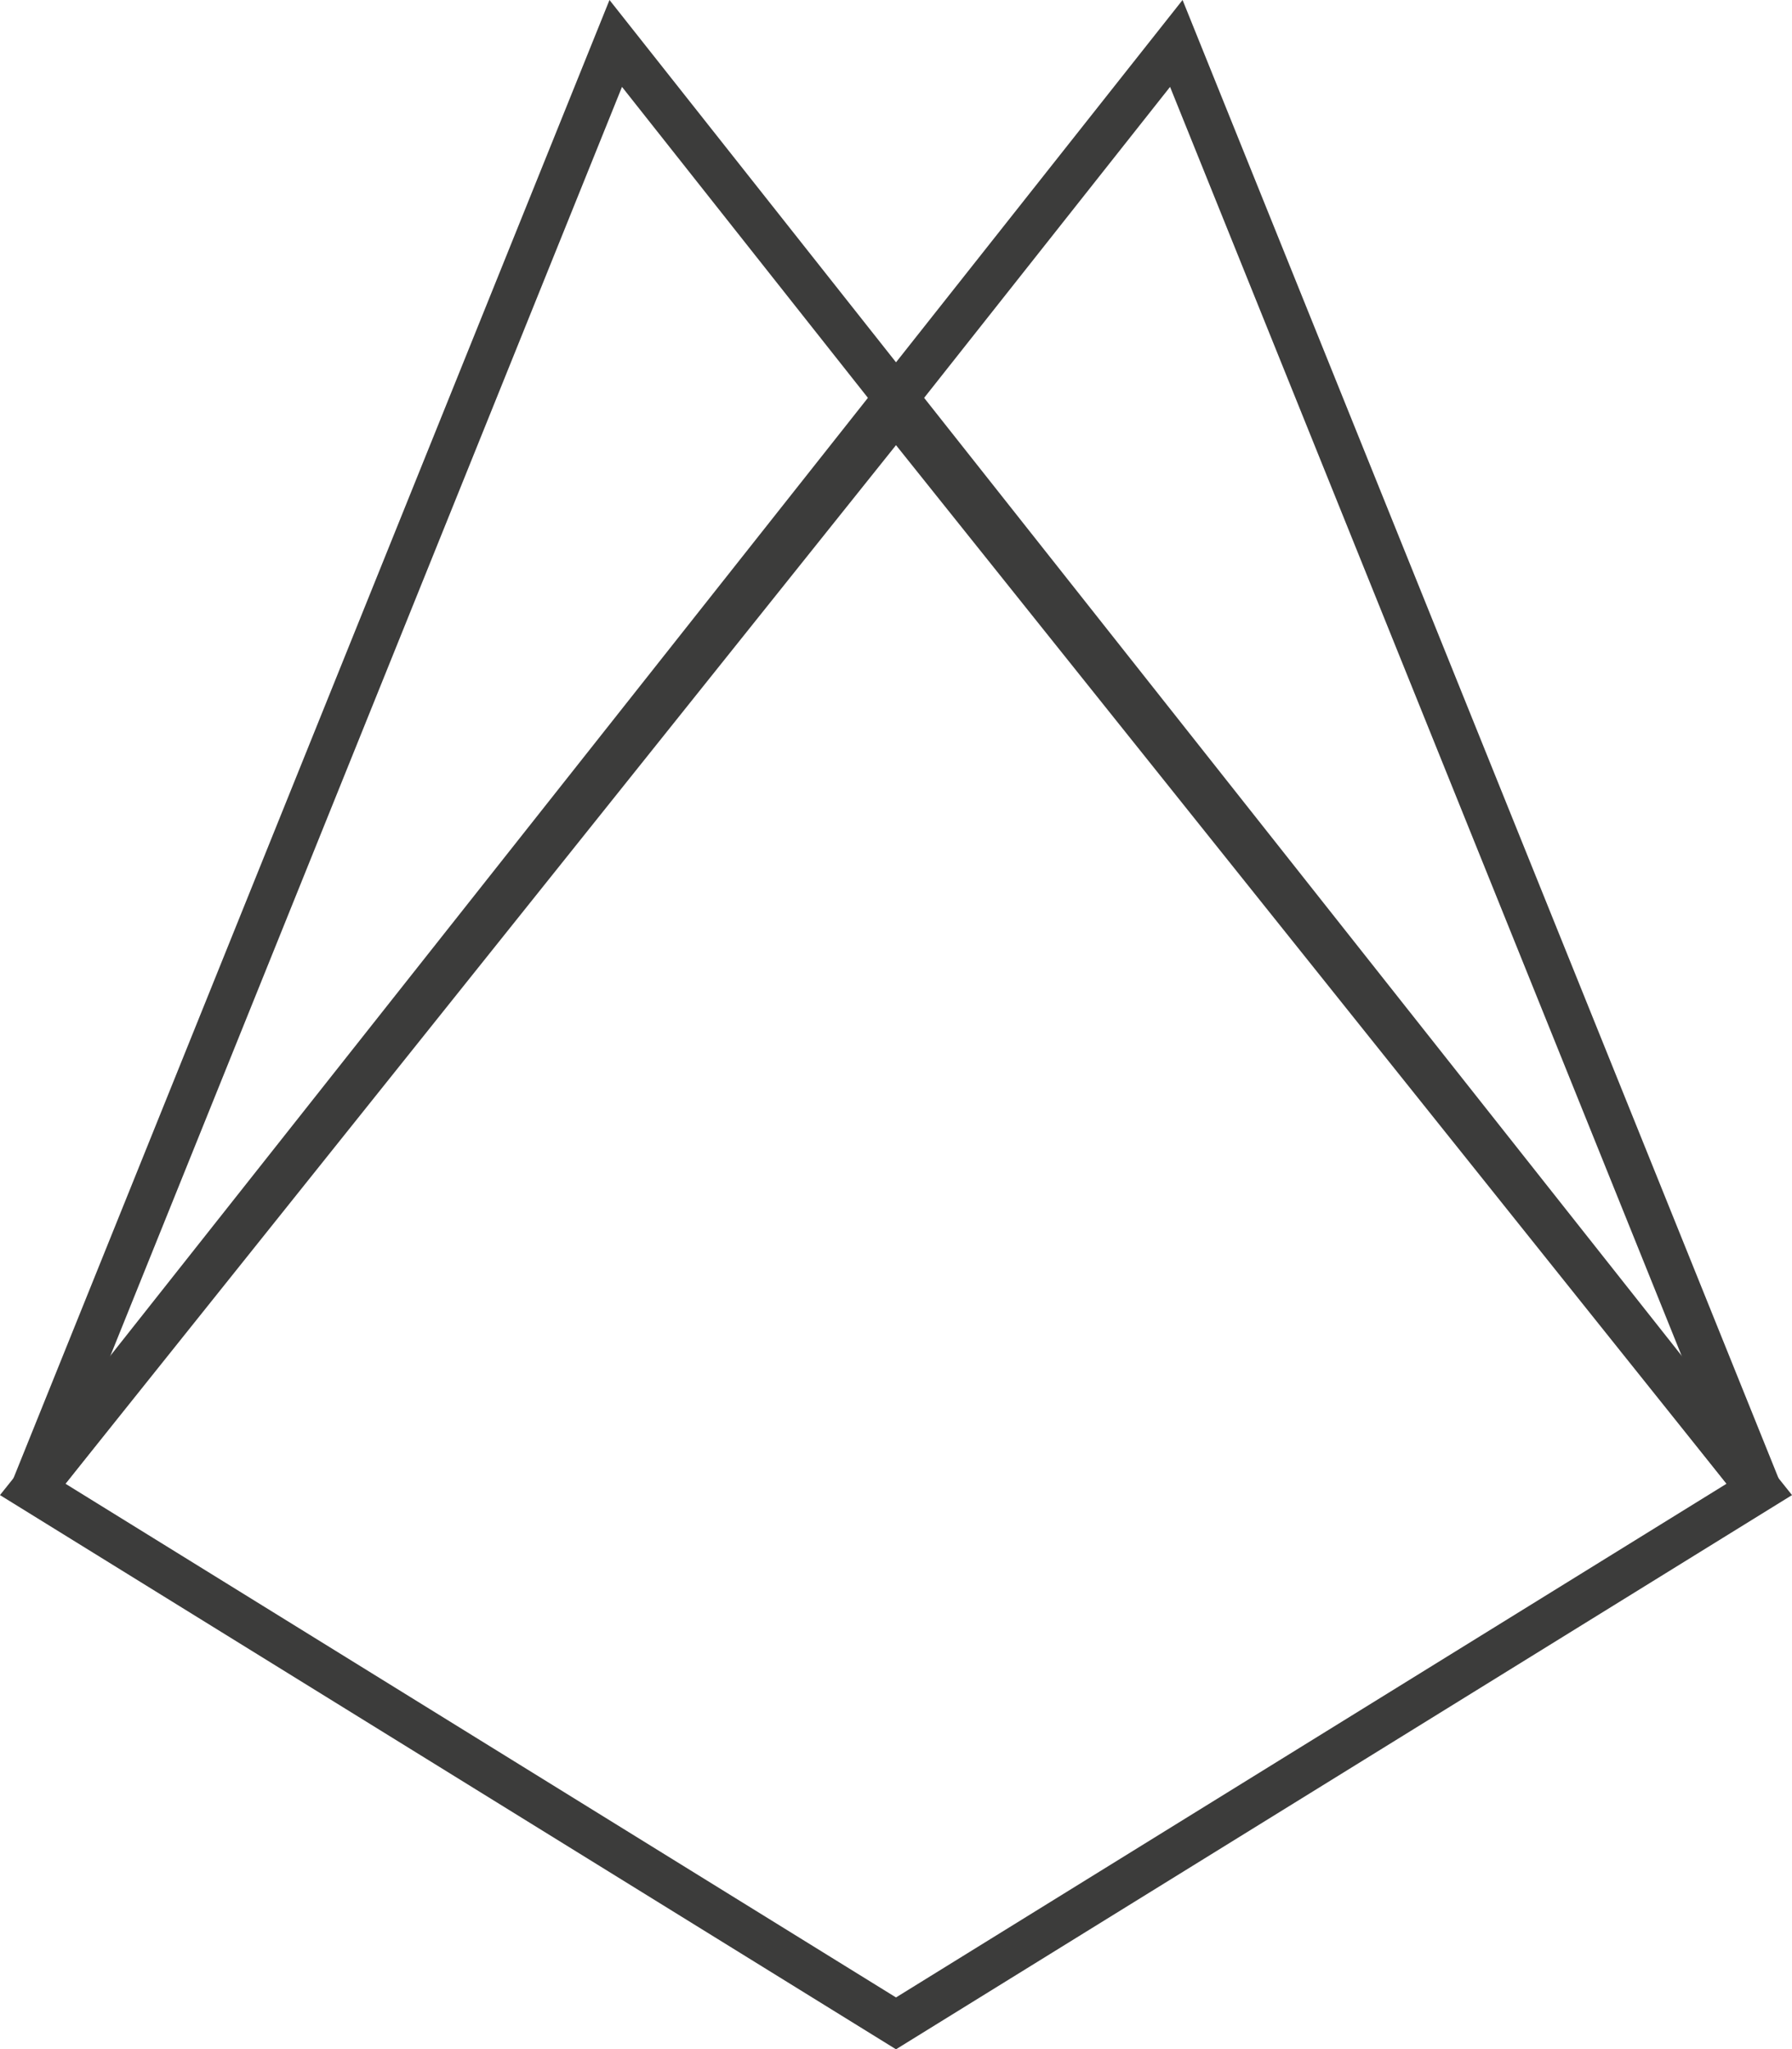 <svg xmlns="http://www.w3.org/2000/svg" viewBox="0 0 325.14 371.75"><defs><style>.a{fill:none;stroke:#3c3c3b;stroke-miterlimit:10;stroke-width:8px;}</style></defs><polygon class="a" points="162.57 367.05 5.94 270.19 162.57 74.35 319.2 270.19 162.57 367.05"/><polyline class="a" points="319.2 270.19 213.43 7.88 5.94 270.19"/><polyline class="a" points="5.94 270.19 111.72 7.88 319.2 270.19"/></svg>
